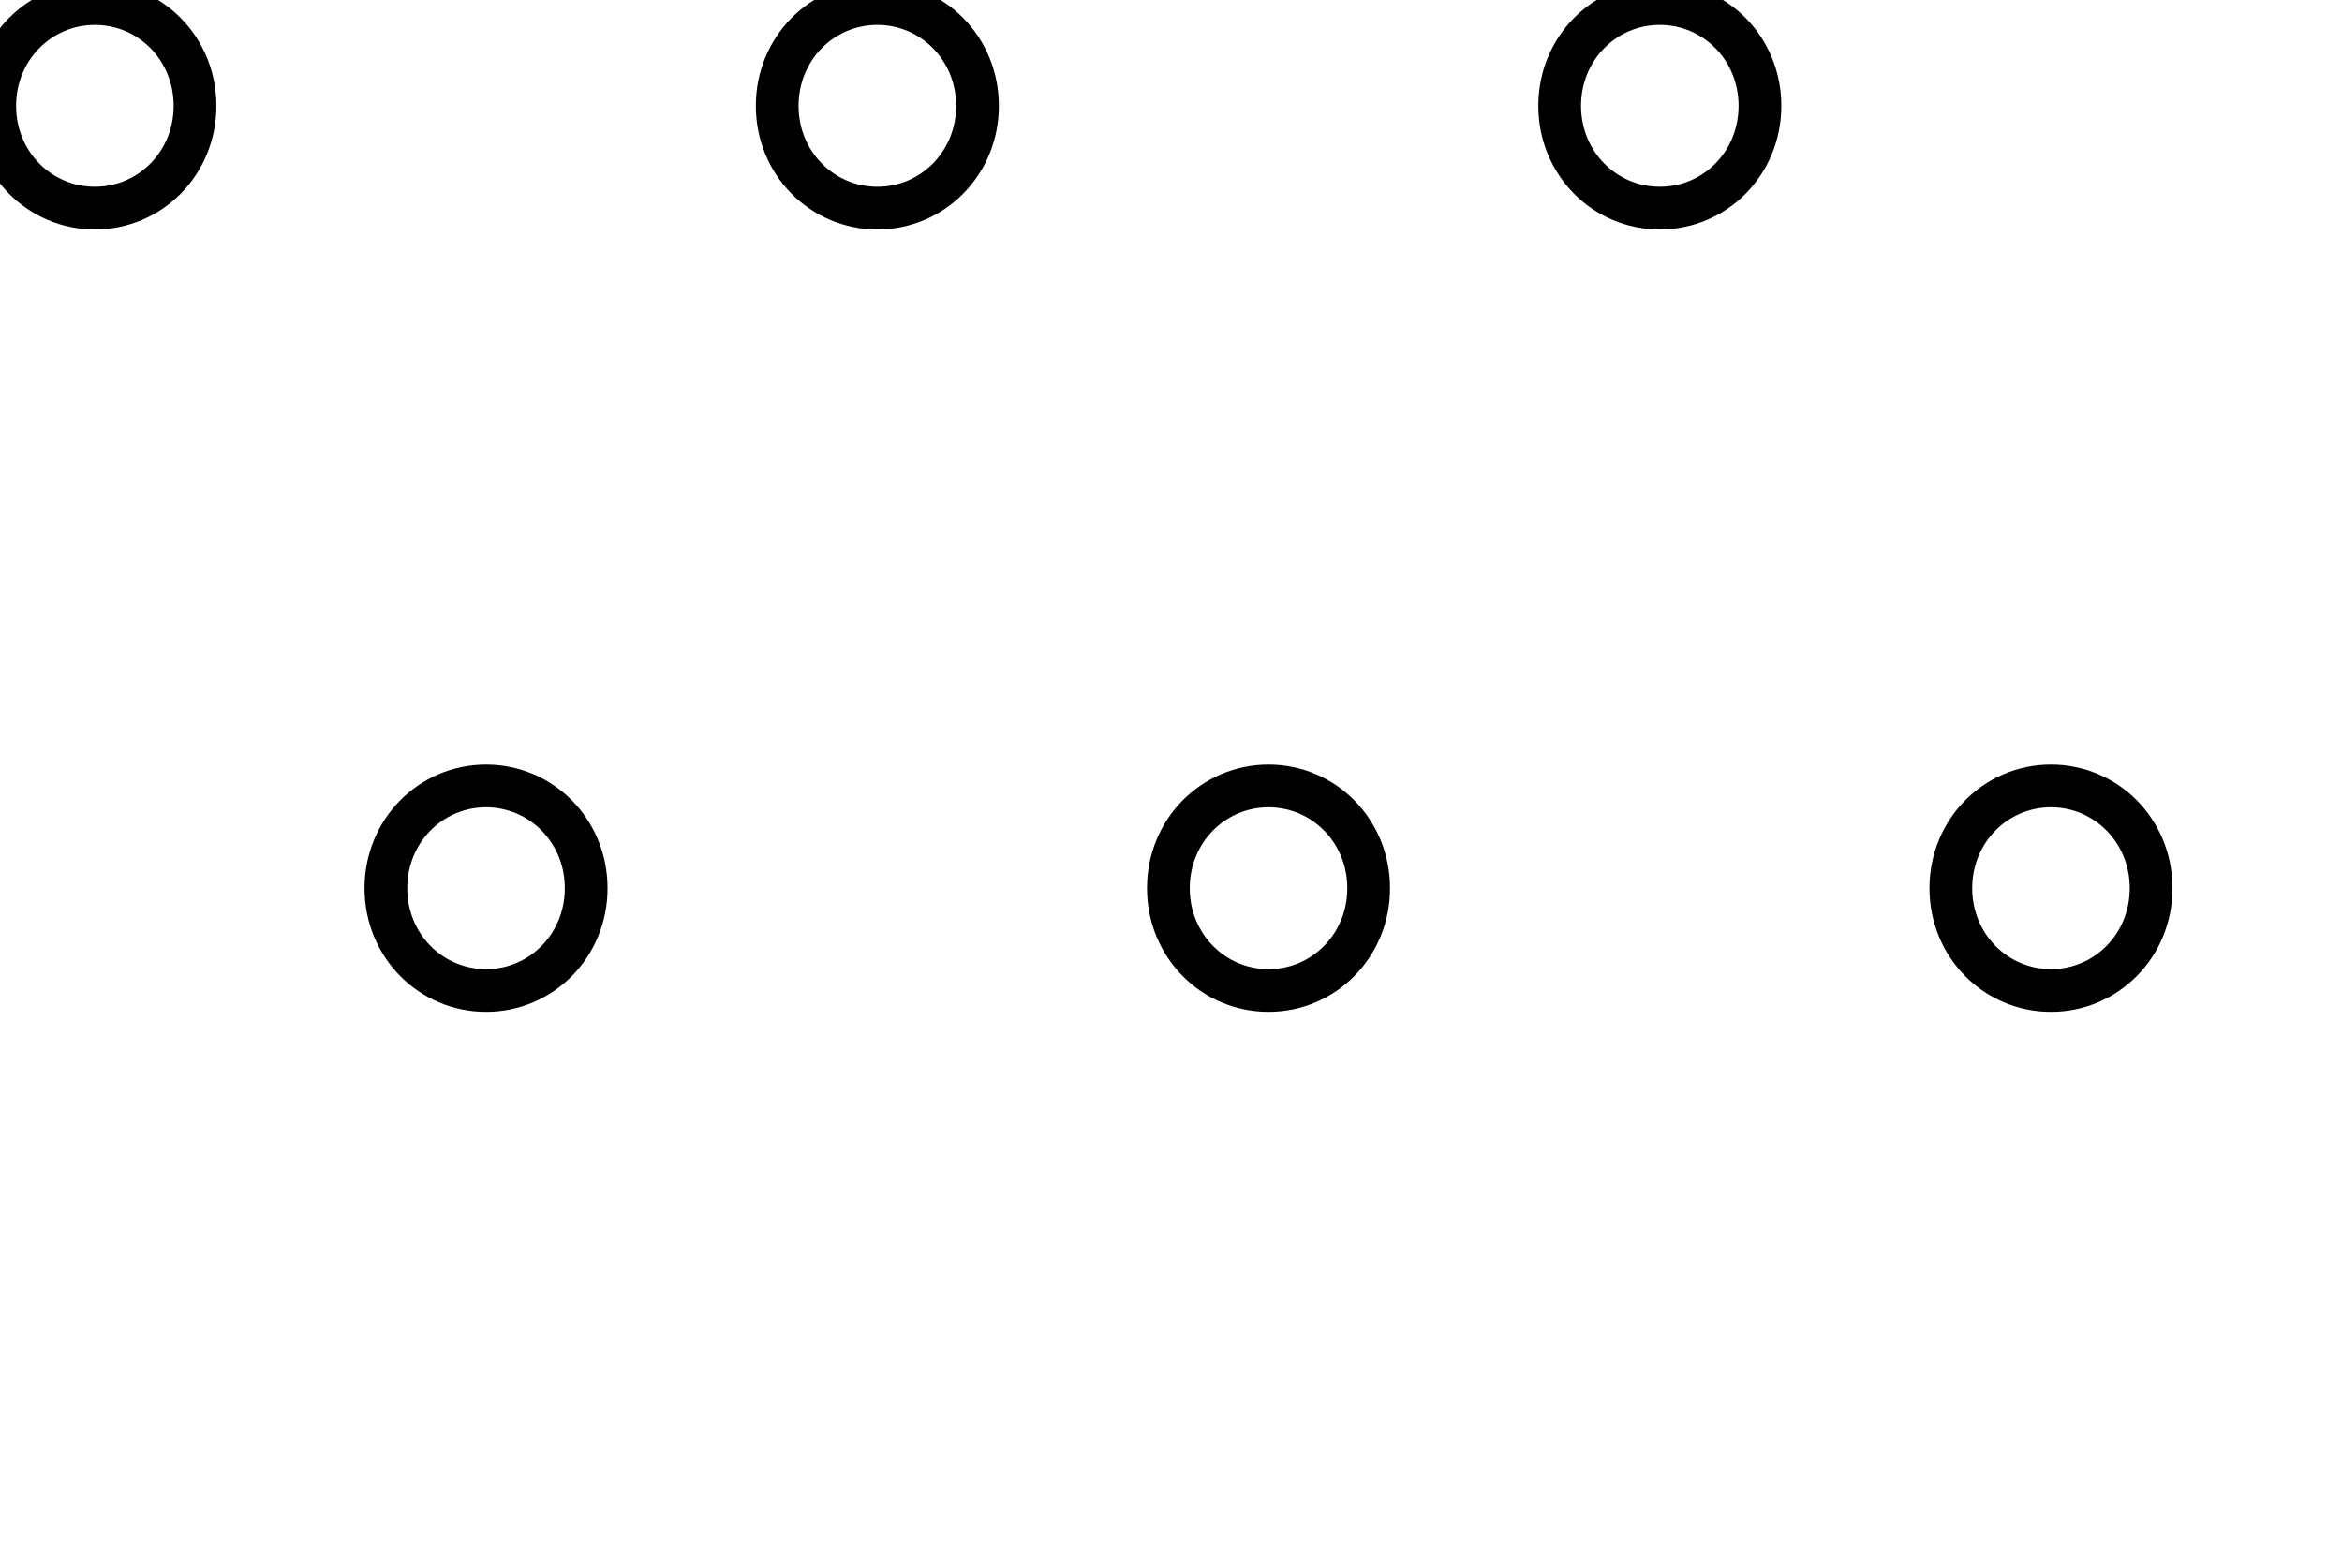 <?xml version="1.0" encoding="UTF-8" standalone="no"?>
<!-- Created with Inkscape (http://www.inkscape.org/) -->

<svg
   xmlns:dc="http://purl.org/dc/elements/1.1/"
   xmlns:cc="http://creativecommons.org/ns#"
   xmlns:rdf="http://www.w3.org/1999/02/22-rdf-syntax-ns#"
   xmlns:svg="http://www.w3.org/2000/svg"
   xmlns="http://www.w3.org/2000/svg"
   xmlns:sodipodi="http://sodipodi.sourceforge.net/DTD/sodipodi-0.dtd"
   xmlns:inkscape="http://www.inkscape.org/namespaces/inkscape"
   width="16.441"
   height="11.011"
   id="svg7187"
   version="1.1"
   inkscape:version="0.48.3.1 r9886"
   sodipodi:docname="GeoPat_Foid.svg">
  <defs
     id="defs7189" />
  <sodipodi:namedview
     id="base"
     pagecolor="#ffffff"
     bordercolor="#666666"
     borderopacity="1.0"
     inkscape:pageopacity="0.0"
     inkscape:pageshadow="2"
     inkscape:zoom="32.000001"
     inkscape:cx="9.1585075"
     inkscape:cy="7.2108461"
     inkscape:current-layer="layer1"
     showgrid="true"
     inkscape:grid-bbox="true"
     inkscape:document-units="px"
     fit-margin-top="0"
     fit-margin-left="0"
     fit-margin-right="0"
     fit-margin-bottom="0"
     inkscape:window-width="910"
     inkscape:window-height="847"
     inkscape:window-x="24"
     inkscape:window-y="16"
     inkscape:window-maximized="0" />
  <g
     id="layer1"
     inkscape:label="Layer 1"
     inkscape:groupmode="layer"
     transform="translate(0.632,3.564)">
    <g
       id="g4751">
      <path
         id="path4321"
         d="m 0.034,-3.539 c 0.388,0 0.703,0.315 0.703,0.718 0,0.403 -0.315,0.718 -0.703,0.718 -0.388,0 -0.703,-0.315 -0.703,-0.718 0,-0.403 0.315,-0.718 0.703,-0.718 z"
         class="fil0 str0"
         inkscape:connector-curvature="0"
         style="fill:none;stroke:#000000;stroke-width:0.3;stroke-miterlimit:4;stroke-dasharray:none" />
      <path
         id="path4323"
         d="m 2.78,1.954 c 0.388,0 0.703,0.315 0.703,0.718 0,0.403 -0.315,0.718 -0.703,0.718 -0.388,0 -0.703,-0.315 -0.703,-0.718 0,-0.403 0.315,-0.718 0.703,-0.718 z"
         class="fil0 str0"
         inkscape:connector-curvature="0"
         style="fill:none;stroke:#000000;stroke-width:0.3;stroke-miterlimit:4;stroke-dasharray:none" />
      <path
         id="path4325"
         d="m 5.527,-3.539 c 0.388,0 0.703,0.315 0.703,0.718 0,0.403 -0.315,0.718 -0.703,0.718 -0.388,0 -0.703,-0.315 -0.703,-0.718 0,-0.403 0.315,-0.718 0.703,-0.718 z"
         class="fil0 str0"
         inkscape:connector-curvature="0"
         style="fill:none;stroke:#000000;stroke-width:0.3;stroke-miterlimit:4;stroke-dasharray:none" />
      <path
         id="path4327"
         d="m 8.273,1.954 c 0.388,0 0.703,0.315 0.703,0.718 0,0.403 -0.315,0.718 -0.703,0.718 -0.388,0 -0.703,-0.315 -0.703,-0.718 0,-0.403 0.315,-0.718 0.703,-0.718 z"
         class="fil0 str0"
         inkscape:connector-curvature="0"
         style="fill:none;stroke:#000000;stroke-width:0.3;stroke-miterlimit:4;stroke-dasharray:none" />
      <path
         id="path4329"
         d="m 11.02,-3.539 c 0.388,0 0.703,0.315 0.703,0.718 0,0.403 -0.315,0.718 -0.703,0.718 -0.388,0 -0.703,-0.315 -0.703,-0.718 0,-0.403 0.315,-0.718 0.703,-0.718 z"
         class="fil0 str0"
         inkscape:connector-curvature="0"
         style="fill:none;stroke:#000000;stroke-width:0.3;stroke-miterlimit:4;stroke-dasharray:none" />
      <path
         id="path4331"
         d="m 13.766,1.954 c 0.388,0 0.703,0.315 0.703,0.718 0,0.403 -0.315,0.718 -0.703,0.718 -0.388,0 -0.703,-0.315 -0.703,-0.718 0,-0.403 0.315,-0.718 0.703,-0.718 z"
         class="fil0 str0"
         inkscape:connector-curvature="0"
         style="fill:none;stroke:#000000;stroke-width:0.3;stroke-miterlimit:4;stroke-dasharray:none" />
      <rect
         id="rect4333"
         height="10.986"
         width="16.479"
         y="-3.539"
         class="fil0"
         x="-0.669"
         style="fill:none;stroke-width:1.276;stroke-miterlimit:4;stroke-dasharray:none" />
    </g>
  </g>
</svg>
